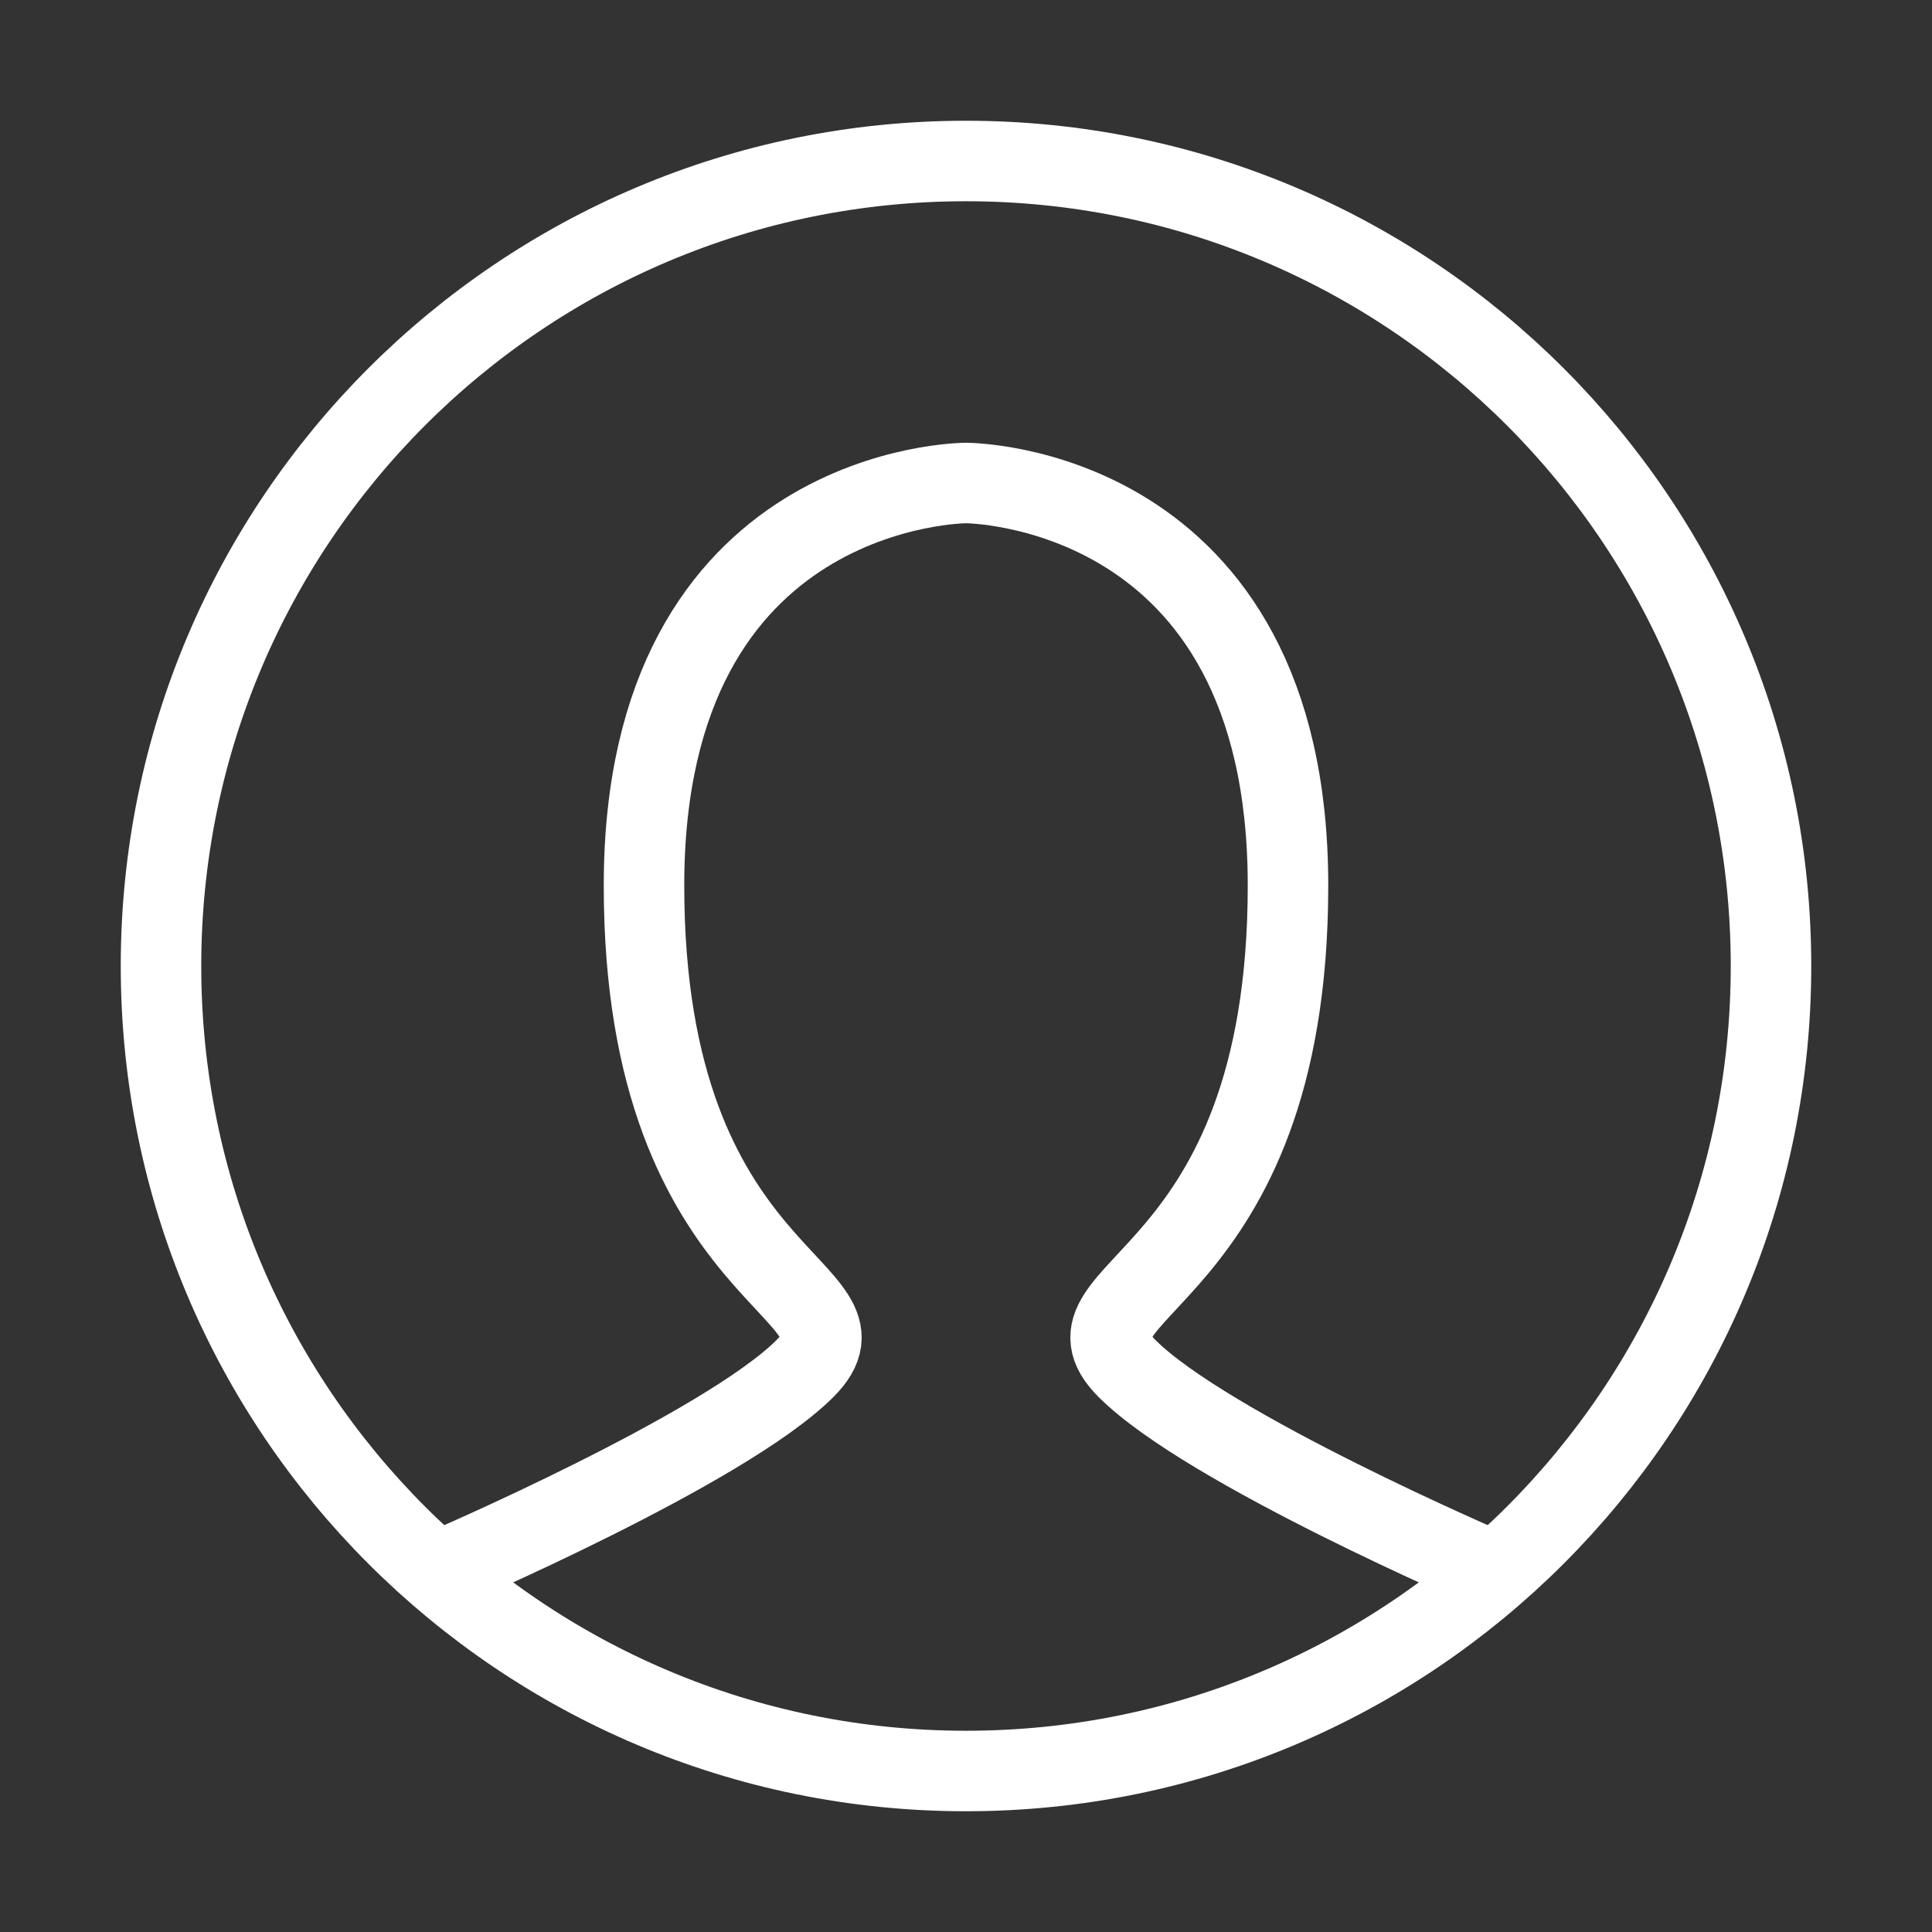 <svg width="24" height="24" viewBox="0 0 24 24" fill="none" xmlns="http://www.w3.org/2000/svg">
<rect x="0" y="0" width="24" height="24" fill="#333333" stroke="none"/>
<g id="user">
<path id="Path 4" d="M5.5 19.5C5.5 19.5 9 18 10 17C11 16 8 16 8 11C8 6 12 6 12 6C12 6 16 6 16 11C16 16 13 16 14 17C15 18 18.5 19.5 18.5 19.5" stroke="white" stroke-linecap="round"/>
<path id="Oval" fill-rule="evenodd" clip-rule="evenodd" d="M12 22C17.523 22 22 17.523 22 12C22 6.477 17.523 2 12 2C6.477 2 2 6.477 2 12C2 17.523 6.477 22 12 22Z" stroke="white"/>
</g>
</svg>
